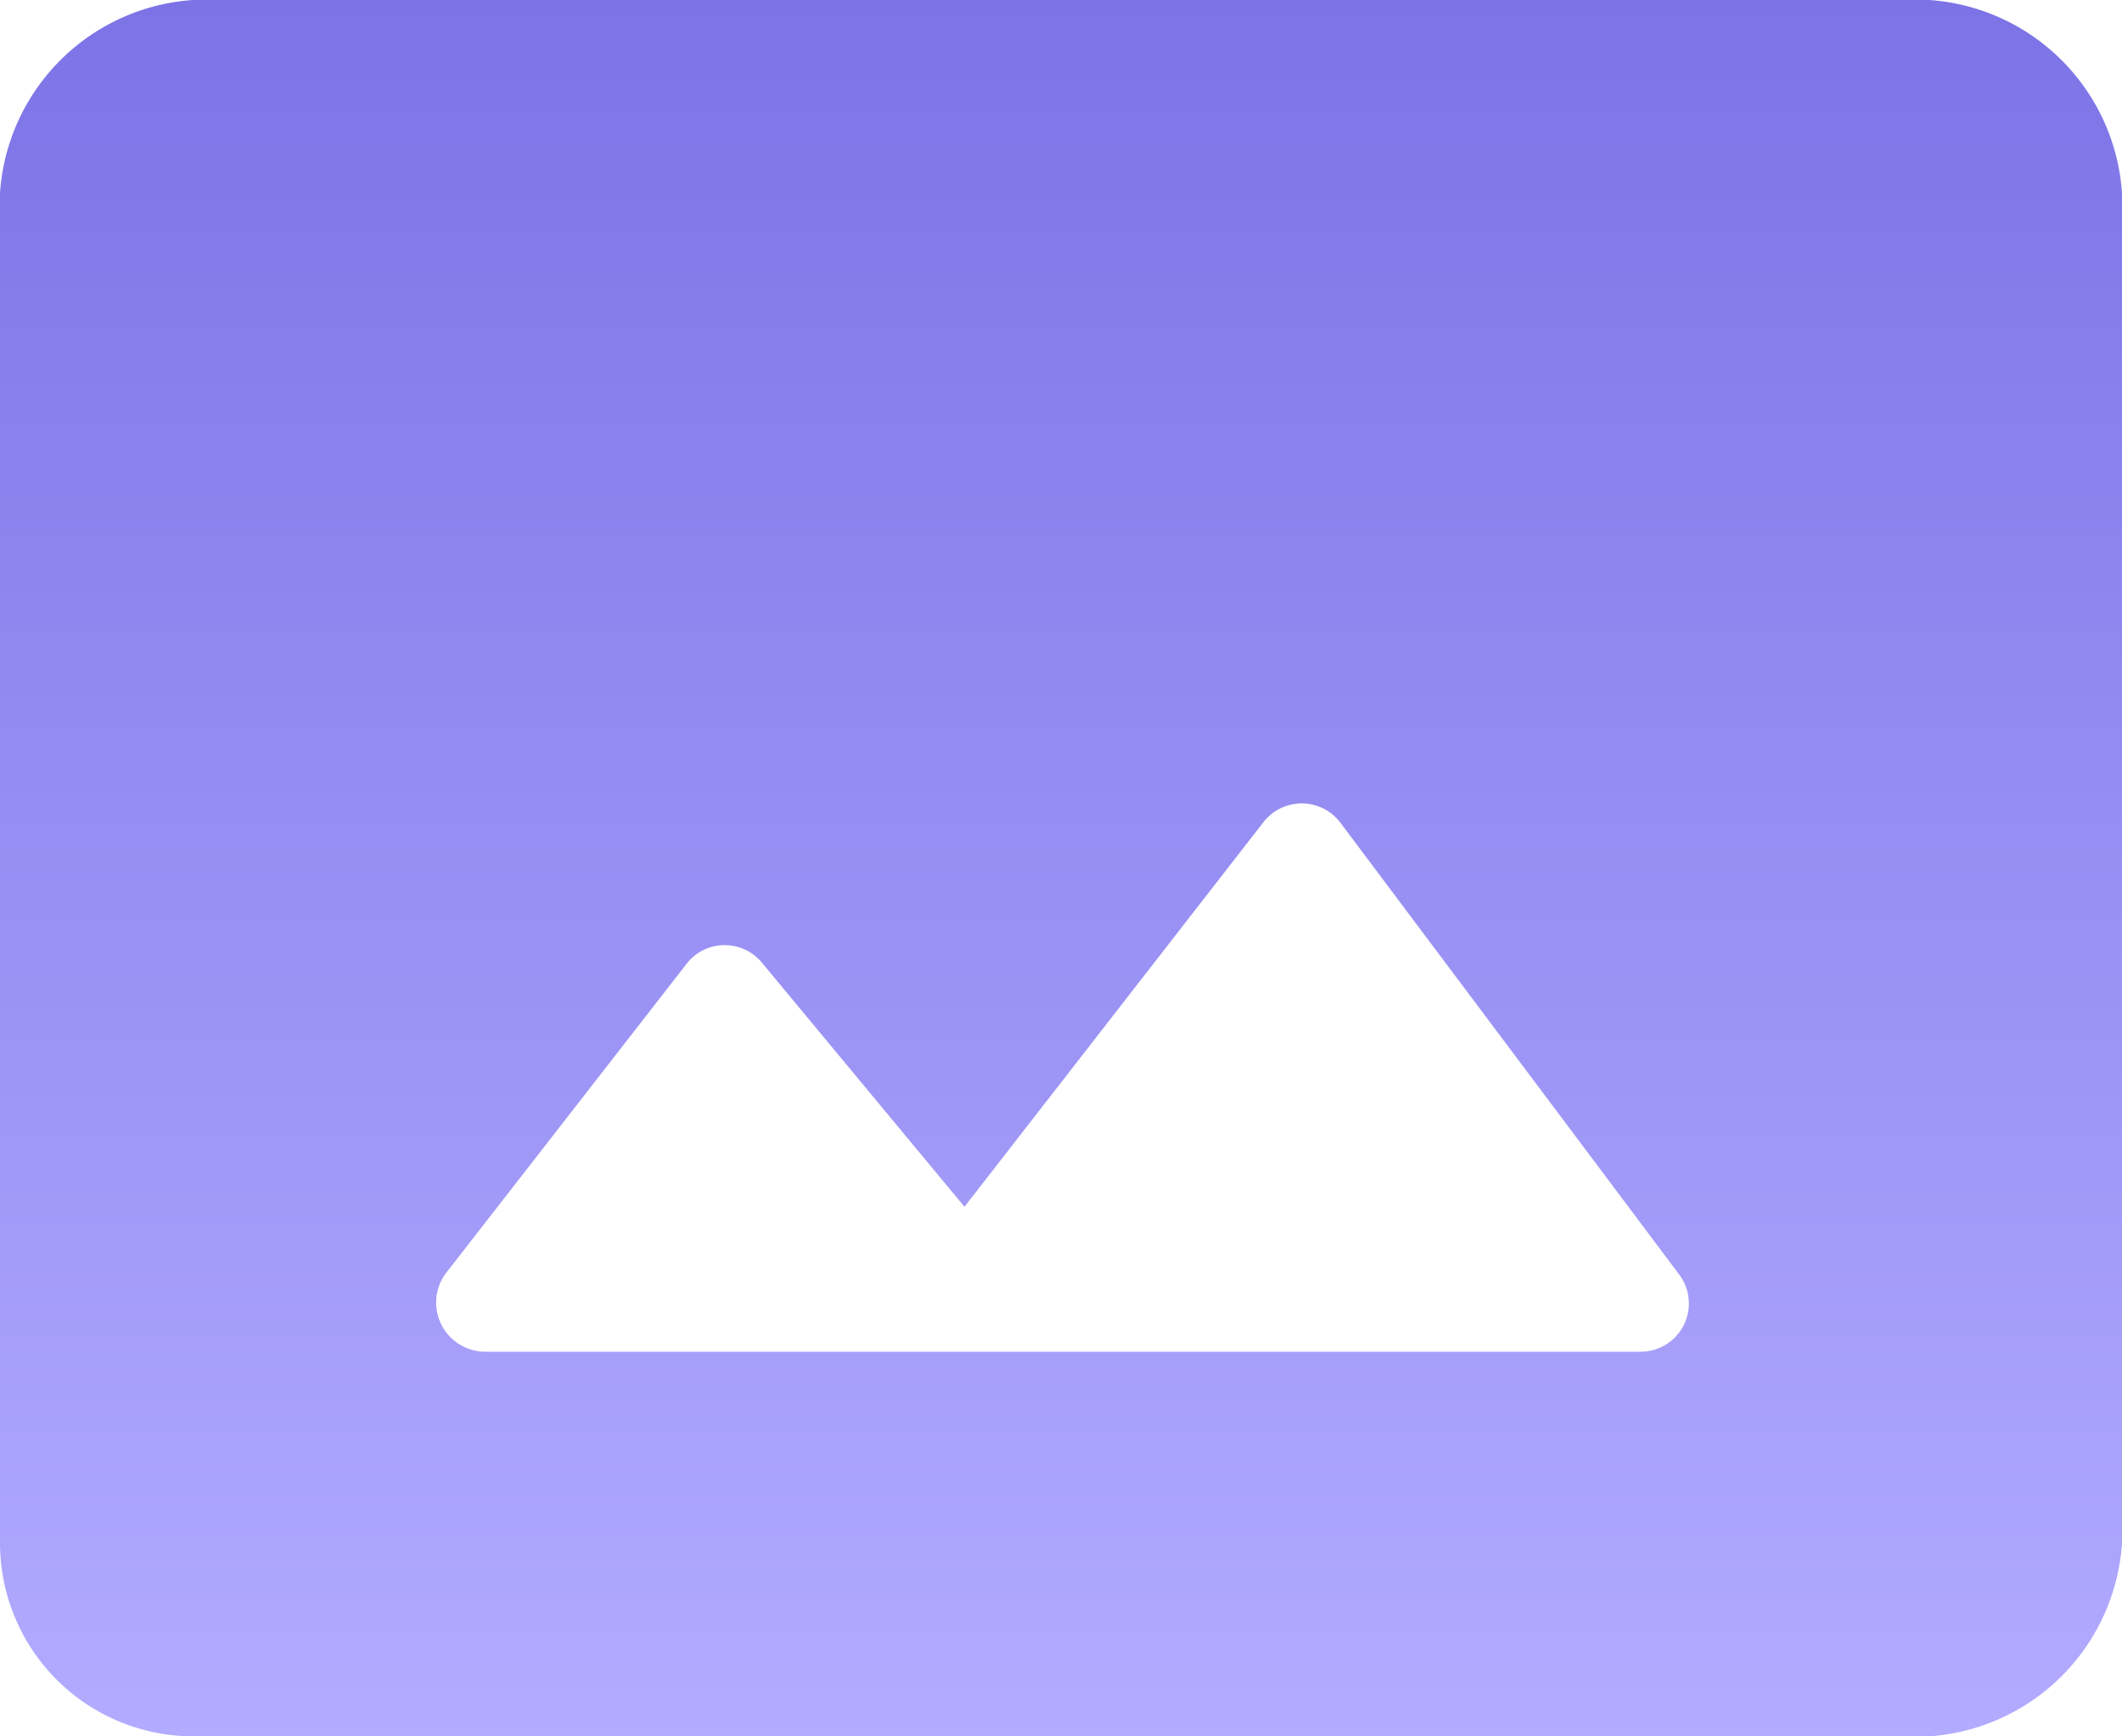 <svg xmlns="http://www.w3.org/2000/svg" xmlns:xlink="http://www.w3.org/1999/xlink" width="45.789" height="37.464" viewBox="0 0 45.789 37.464"><defs><linearGradient id="a" x1="0.5" x2="0.5" y2="1" gradientUnits="objectBoundingBox"><stop offset="0" stop-color="#7c73e6"/><stop offset="1" stop-color="#b2abff"/></linearGradient></defs><path d="M42.626,3H5.163A4.476,4.476,0,0,0,1,7.163V36.3a4.175,4.175,0,0,0,4.163,4.163H42.626A4.476,4.476,0,0,0,46.789,36.3V7.163A4.476,4.476,0,0,0,42.626,3ZM10.636,30.452l5.182-6.66a1.039,1.039,0,0,1,1.623-.021l4.371,5.266,6.452-8.3a1.045,1.045,0,0,1,1.665.021l7.305,9.741a1.04,1.04,0,0,1-.833,1.665H11.448A1.06,1.06,0,0,1,10.636,30.452Z" transform="translate(-1 -3)" fill="url(#a)"/></svg>